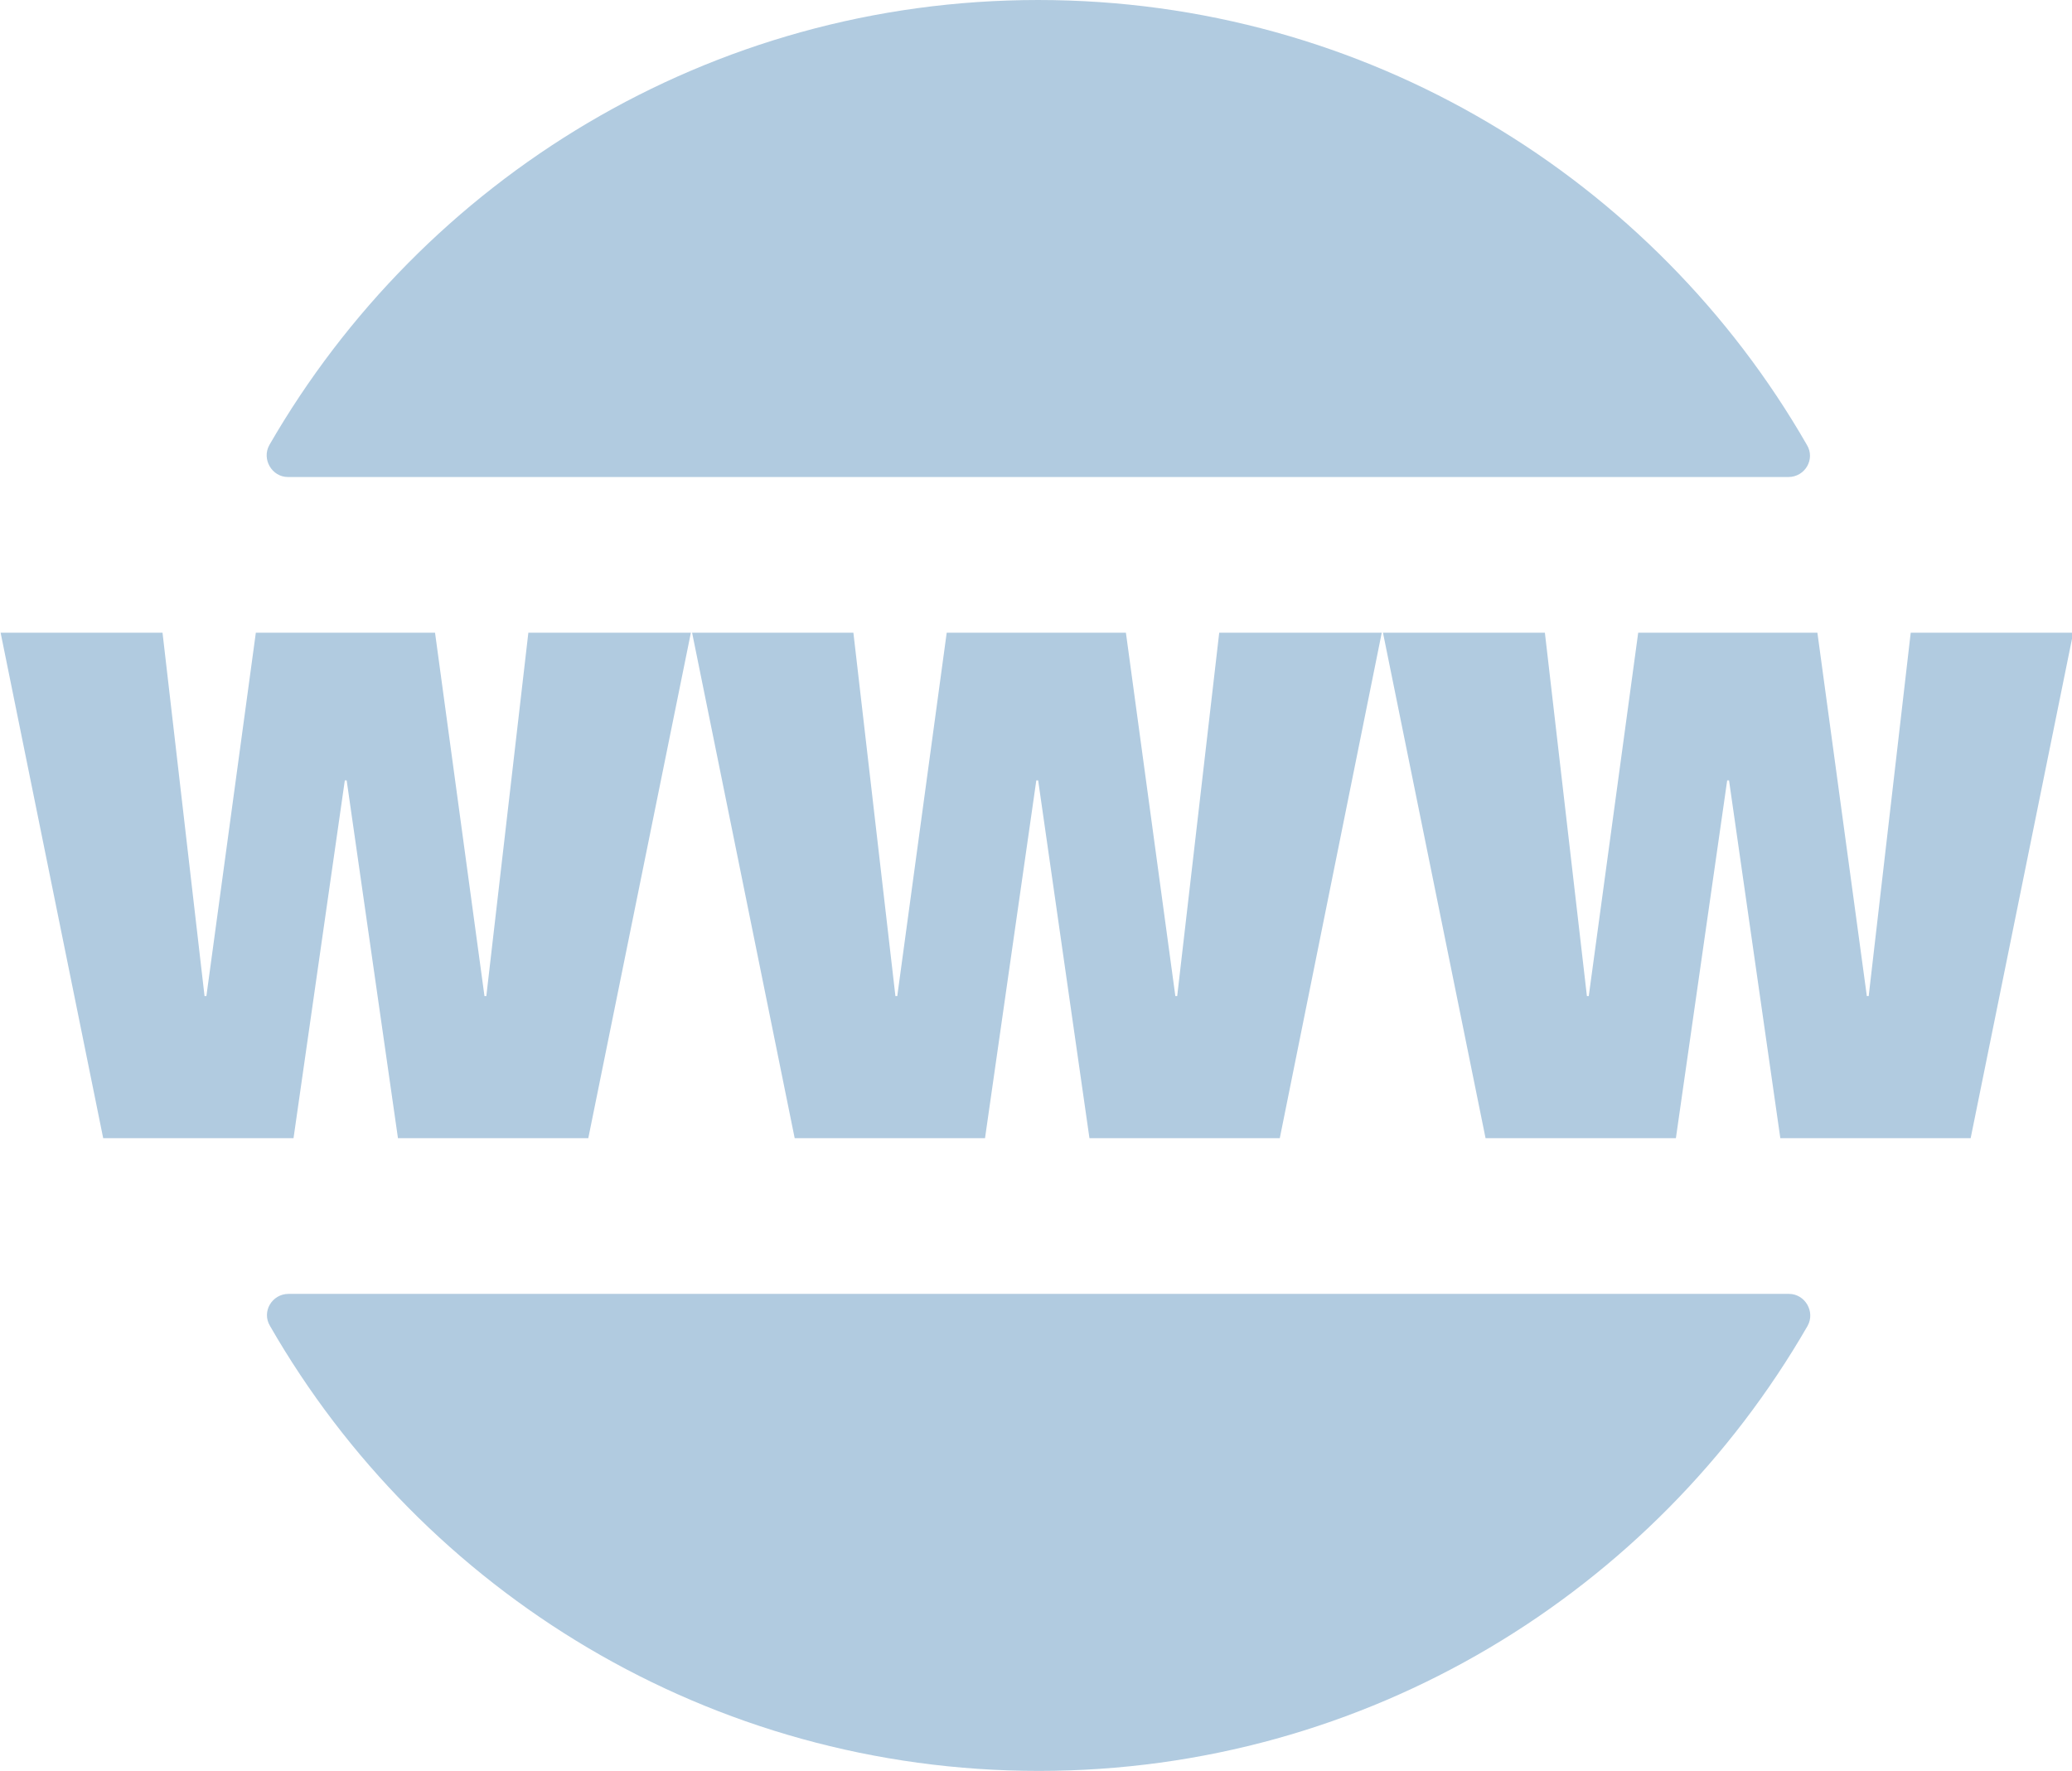 <svg xmlns="http://www.w3.org/2000/svg" viewBox="149.9 148.5 335.3 286.6"><path fill="#B1CBE0" d="M439.3 225.7c2.7 0 4.4-2.9 3-5.2-24.7-43-71.2-72-124.4-72s-99.6 29-124.4 72c-1.3 2.3.4 5.2 3 5.2h242.8zM196.6 357.9c-2.7 0-4.4 2.9-3 5.2 24.7 43 71.2 72 124.4 72s99.6-29 124.4-72c1.3-2.3-.4-5.2-3-5.2H196.6z"/><g fill="#B1CBE0"><path d="M176.2 250.9l6.8 58.8h.3l8-58.8h29l8 58.8h.3l6.8-58.8h26.3l-16.6 81.8h-30.8l-8.3-57.9h-.3l-8.3 57.9h-30.8L150 250.9h26.2zM288 250.9l6.8 58.8h.3l8-58.8h29l8 58.8h.3l6.8-58.8h26.3L357 332.7h-30.8l-8.3-57.9h-.3l-8.3 57.9h-30.8l-16.6-81.8H288zM399.9 250.9l6.8 58.8h.3l8-58.8h29l8 58.8h.3l6.8-58.8h26.3l-16.6 81.8H438l-8.3-57.9h-.3l-8.3 57.9h-30.8l-16.6-81.8h26.2z"/></g></svg>